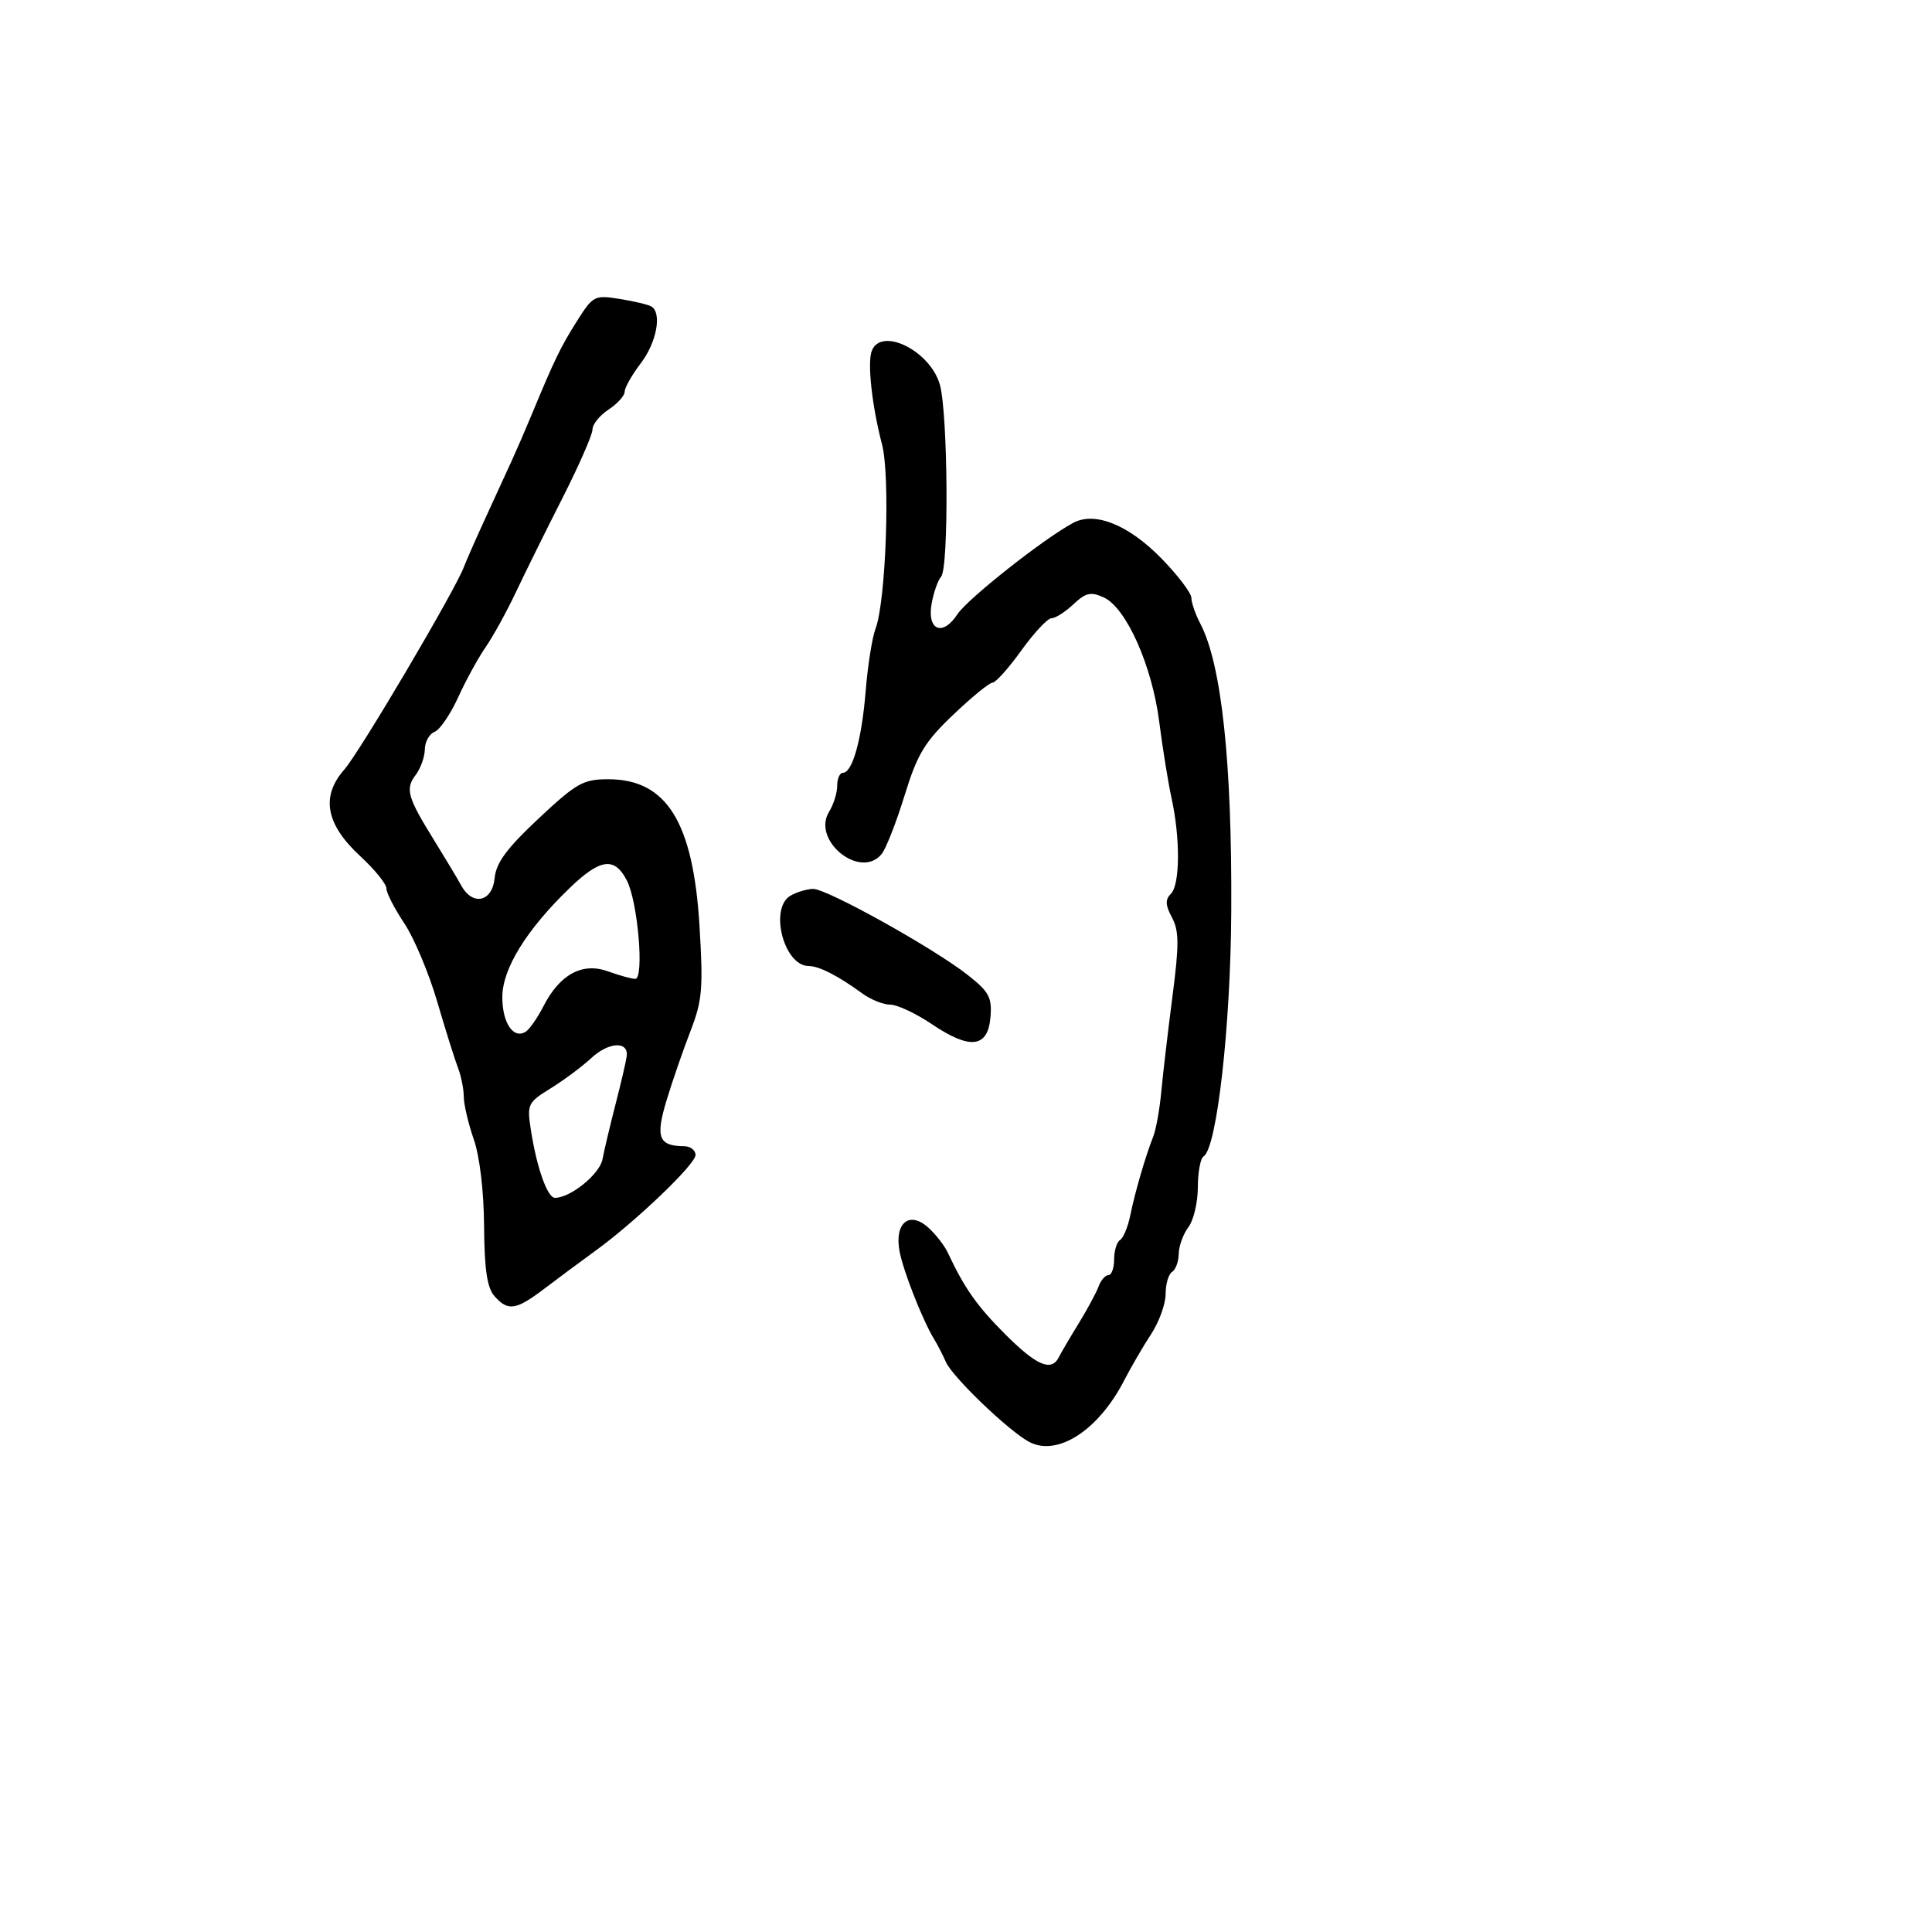 <svg xmlns="http://www.w3.org/2000/svg" width="300" height="300" viewBox="0 0 300 300" version="1.1">
	<path d="M 89.557 49.909 C 87.037 53.902, 86.078 55.886, 82.510 64.500 C 81.598 66.700, 80.234 69.850, 79.478 71.500 C 78.722 73.150, 76.866 77.200, 75.352 80.500 C 73.838 83.800, 72.353 87.175, 72.050 88 C 70.753 91.538, 55.868 116.764, 53.463 119.500 C 49.783 123.687, 50.581 127.997, 55.955 132.959 C 58.180 135.012, 60 137.259, 60 137.951 C 60 138.644, 61.246 141.075, 62.768 143.355 C 64.290 145.635, 66.590 151.100, 67.879 155.500 C 69.168 159.900, 70.622 164.534, 71.111 165.797 C 71.600 167.060, 72.007 169.085, 72.015 170.297 C 72.023 171.509, 72.722 174.489, 73.568 176.920 C 74.490 179.567, 75.132 184.984, 75.169 190.420 C 75.214 197.103, 75.637 199.962, 76.770 201.250 C 78.886 203.655, 80.112 203.466, 84.612 200.043 C 86.751 198.417, 90.237 195.829, 92.359 194.293 C 98.634 189.751, 108 180.802, 108 179.348 C 108 178.607, 107.213 177.993, 106.250 177.985 C 102.272 177.950, 101.760 176.635, 103.493 170.898 C 104.390 167.929, 106.061 163.086, 107.206 160.135 C 109.048 155.386, 109.210 153.510, 108.620 143.800 C 107.638 127.625, 103.517 121, 94.437 121 C 90.560 121, 89.512 121.592, 83.628 127.104 C 78.686 131.733, 77.037 133.968, 76.806 136.354 C 76.446 140.057, 73.394 140.732, 71.621 137.500 C 71.017 136.400, 69.129 133.250, 67.425 130.500 C 63.260 123.781, 62.899 122.510, 64.537 120.347 C 65.307 119.331, 65.951 117.536, 65.968 116.357 C 65.986 115.178, 66.664 113.959, 67.476 113.648 C 68.287 113.336, 69.934 110.926, 71.136 108.291 C 72.337 105.656, 74.260 102.144, 75.410 100.487 C 76.559 98.830, 78.666 95.005, 80.092 91.987 C 81.518 88.969, 84.780 82.373, 87.342 77.328 C 89.904 72.284, 92 67.498, 92 66.693 C 92 65.888, 93.125 64.493, 94.500 63.592 C 95.875 62.691, 97 61.444, 97 60.821 C 97 60.198, 98.125 58.214, 99.500 56.411 C 101.958 53.188, 102.815 48.622, 101.155 47.596 C 100.690 47.308, 98.478 46.780, 96.239 46.422 C 92.301 45.792, 92.085 45.905, 89.557 49.909 M 135.367 54.486 C 134.660 56.327, 135.396 63.031, 136.959 69 C 138.258 73.957, 137.571 93.367, 135.947 97.641 C 135.427 99.006, 134.740 103.358, 134.420 107.312 C 133.810 114.836, 132.369 120, 130.879 120 C 130.395 120, 130 120.906, 130 122.014 C 130 123.121, 129.438 124.927, 128.752 126.026 C 125.977 130.469, 133.566 136.637, 136.886 132.637 C 137.555 131.832, 139.157 127.751, 140.447 123.569 C 142.451 117.076, 143.556 115.238, 148.018 110.983 C 150.891 108.242, 153.639 106, 154.123 106 C 154.607 106, 156.620 103.750, 158.595 101 C 160.571 98.250, 162.679 96, 163.279 96 C 163.880 96, 165.408 95.026, 166.676 93.835 C 168.599 92.028, 169.378 91.851, 171.382 92.764 C 174.877 94.357, 178.892 103.348, 180.002 112.068 C 180.522 116.155, 181.390 121.525, 181.930 124 C 183.288 130.216, 183.234 137.366, 181.820 138.780 C 180.914 139.686, 180.951 140.541, 181.982 142.467 C 183.093 144.541, 183.106 146.657, 182.057 154.737 C 181.361 160.107, 180.582 166.750, 180.326 169.500 C 180.071 172.250, 179.505 175.400, 179.069 176.500 C 177.869 179.530, 176.242 185.117, 175.505 188.739 C 175.143 190.520, 174.431 192.234, 173.923 192.548 C 173.415 192.861, 173 194.216, 173 195.559 C 173 196.902, 172.602 198, 172.117 198 C 171.631 198, 170.945 198.788, 170.593 199.750 C 170.240 200.713, 168.847 203.300, 167.496 205.500 C 166.145 207.700, 164.758 210.063, 164.413 210.750 C 163.266 213.037, 160.952 212.047, 156.101 207.196 C 151.707 202.802, 149.762 200.038, 147.167 194.500 C 146.651 193.400, 145.286 191.650, 144.134 190.612 C 141.190 187.960, 138.846 189.925, 139.689 194.337 C 140.286 197.464, 143.299 205.095, 145.083 208 C 145.590 208.825, 146.400 210.401, 146.883 211.502 C 147.904 213.828, 156.619 222.190, 159.791 223.888 C 164.177 226.235, 170.560 222.118, 174.552 214.368 C 175.624 212.288, 177.512 209.042, 178.750 207.154 C 179.988 205.266, 181 202.460, 181 200.919 C 181 199.379, 181.450 197.840, 182 197.500 C 182.550 197.160, 183.014 195.896, 183.032 194.691 C 183.049 193.486, 183.724 191.626, 184.532 190.559 C 185.339 189.491, 186 186.705, 186 184.368 C 186 182.030, 186.400 179.871, 186.890 179.568 C 188.957 178.291, 191.097 159.352, 191.191 141.500 C 191.314 118.302, 189.684 103.151, 186.388 96.846 C 185.624 95.386, 185 93.586, 184.999 92.846 C 184.999 92.106, 182.929 89.371, 180.400 86.769 C 175.288 81.511, 170.032 79.377, 166.650 81.187 C 162.093 83.626, 150.243 92.980, 148.671 95.379 C 146.351 98.920, 143.892 97.862, 144.675 93.660 C 144.999 91.922, 145.655 90.072, 146.132 89.550 C 147.354 88.213, 147.206 64.280, 145.948 59.752 C 144.485 54.485, 136.829 50.675, 135.367 54.486 M 88.500 137.852 C 81.756 144.346, 78 150.422, 78 154.836 C 78 158.864, 79.738 161.419, 81.644 160.193 C 82.236 159.812, 83.468 158.042, 84.381 156.259 C 86.932 151.281, 90.424 149.390, 94.405 150.830 C 96.186 151.473, 98.089 152, 98.635 152 C 100.058 152, 99.056 140.091, 97.351 136.750 C 95.447 133.016, 93.235 133.291, 88.500 137.852 M 122.750 139.080 C 119.405 141.028, 121.722 150, 125.570 150 C 127.166 150, 130.168 151.536, 133.878 154.250 C 135.193 155.213, 137.156 156, 138.240 156 C 139.323 156, 142.245 157.374, 144.733 159.053 C 150.638 163.038, 153.399 162.704, 153.798 157.956 C 154.057 154.883, 153.591 154.014, 150.298 151.416 C 145.023 147.254, 128.391 137.994, 126.258 138.030 C 125.291 138.047, 123.713 138.519, 122.750 139.080 M 91.796 164.313 C 90.379 165.627, 87.548 167.734, 85.505 168.997 C 81.959 171.189, 81.820 171.478, 82.425 175.396 C 83.338 181.309, 84.996 186, 86.173 186 C 88.588 186, 93.120 182.322, 93.555 180.010 C 93.815 178.630, 94.723 174.800, 95.573 171.500 C 96.423 168.200, 97.205 164.842, 97.310 164.038 C 97.625 161.615, 94.541 161.769, 91.796 164.313" stroke="none" fill="black" fill-rule="evenodd"/>
</svg>